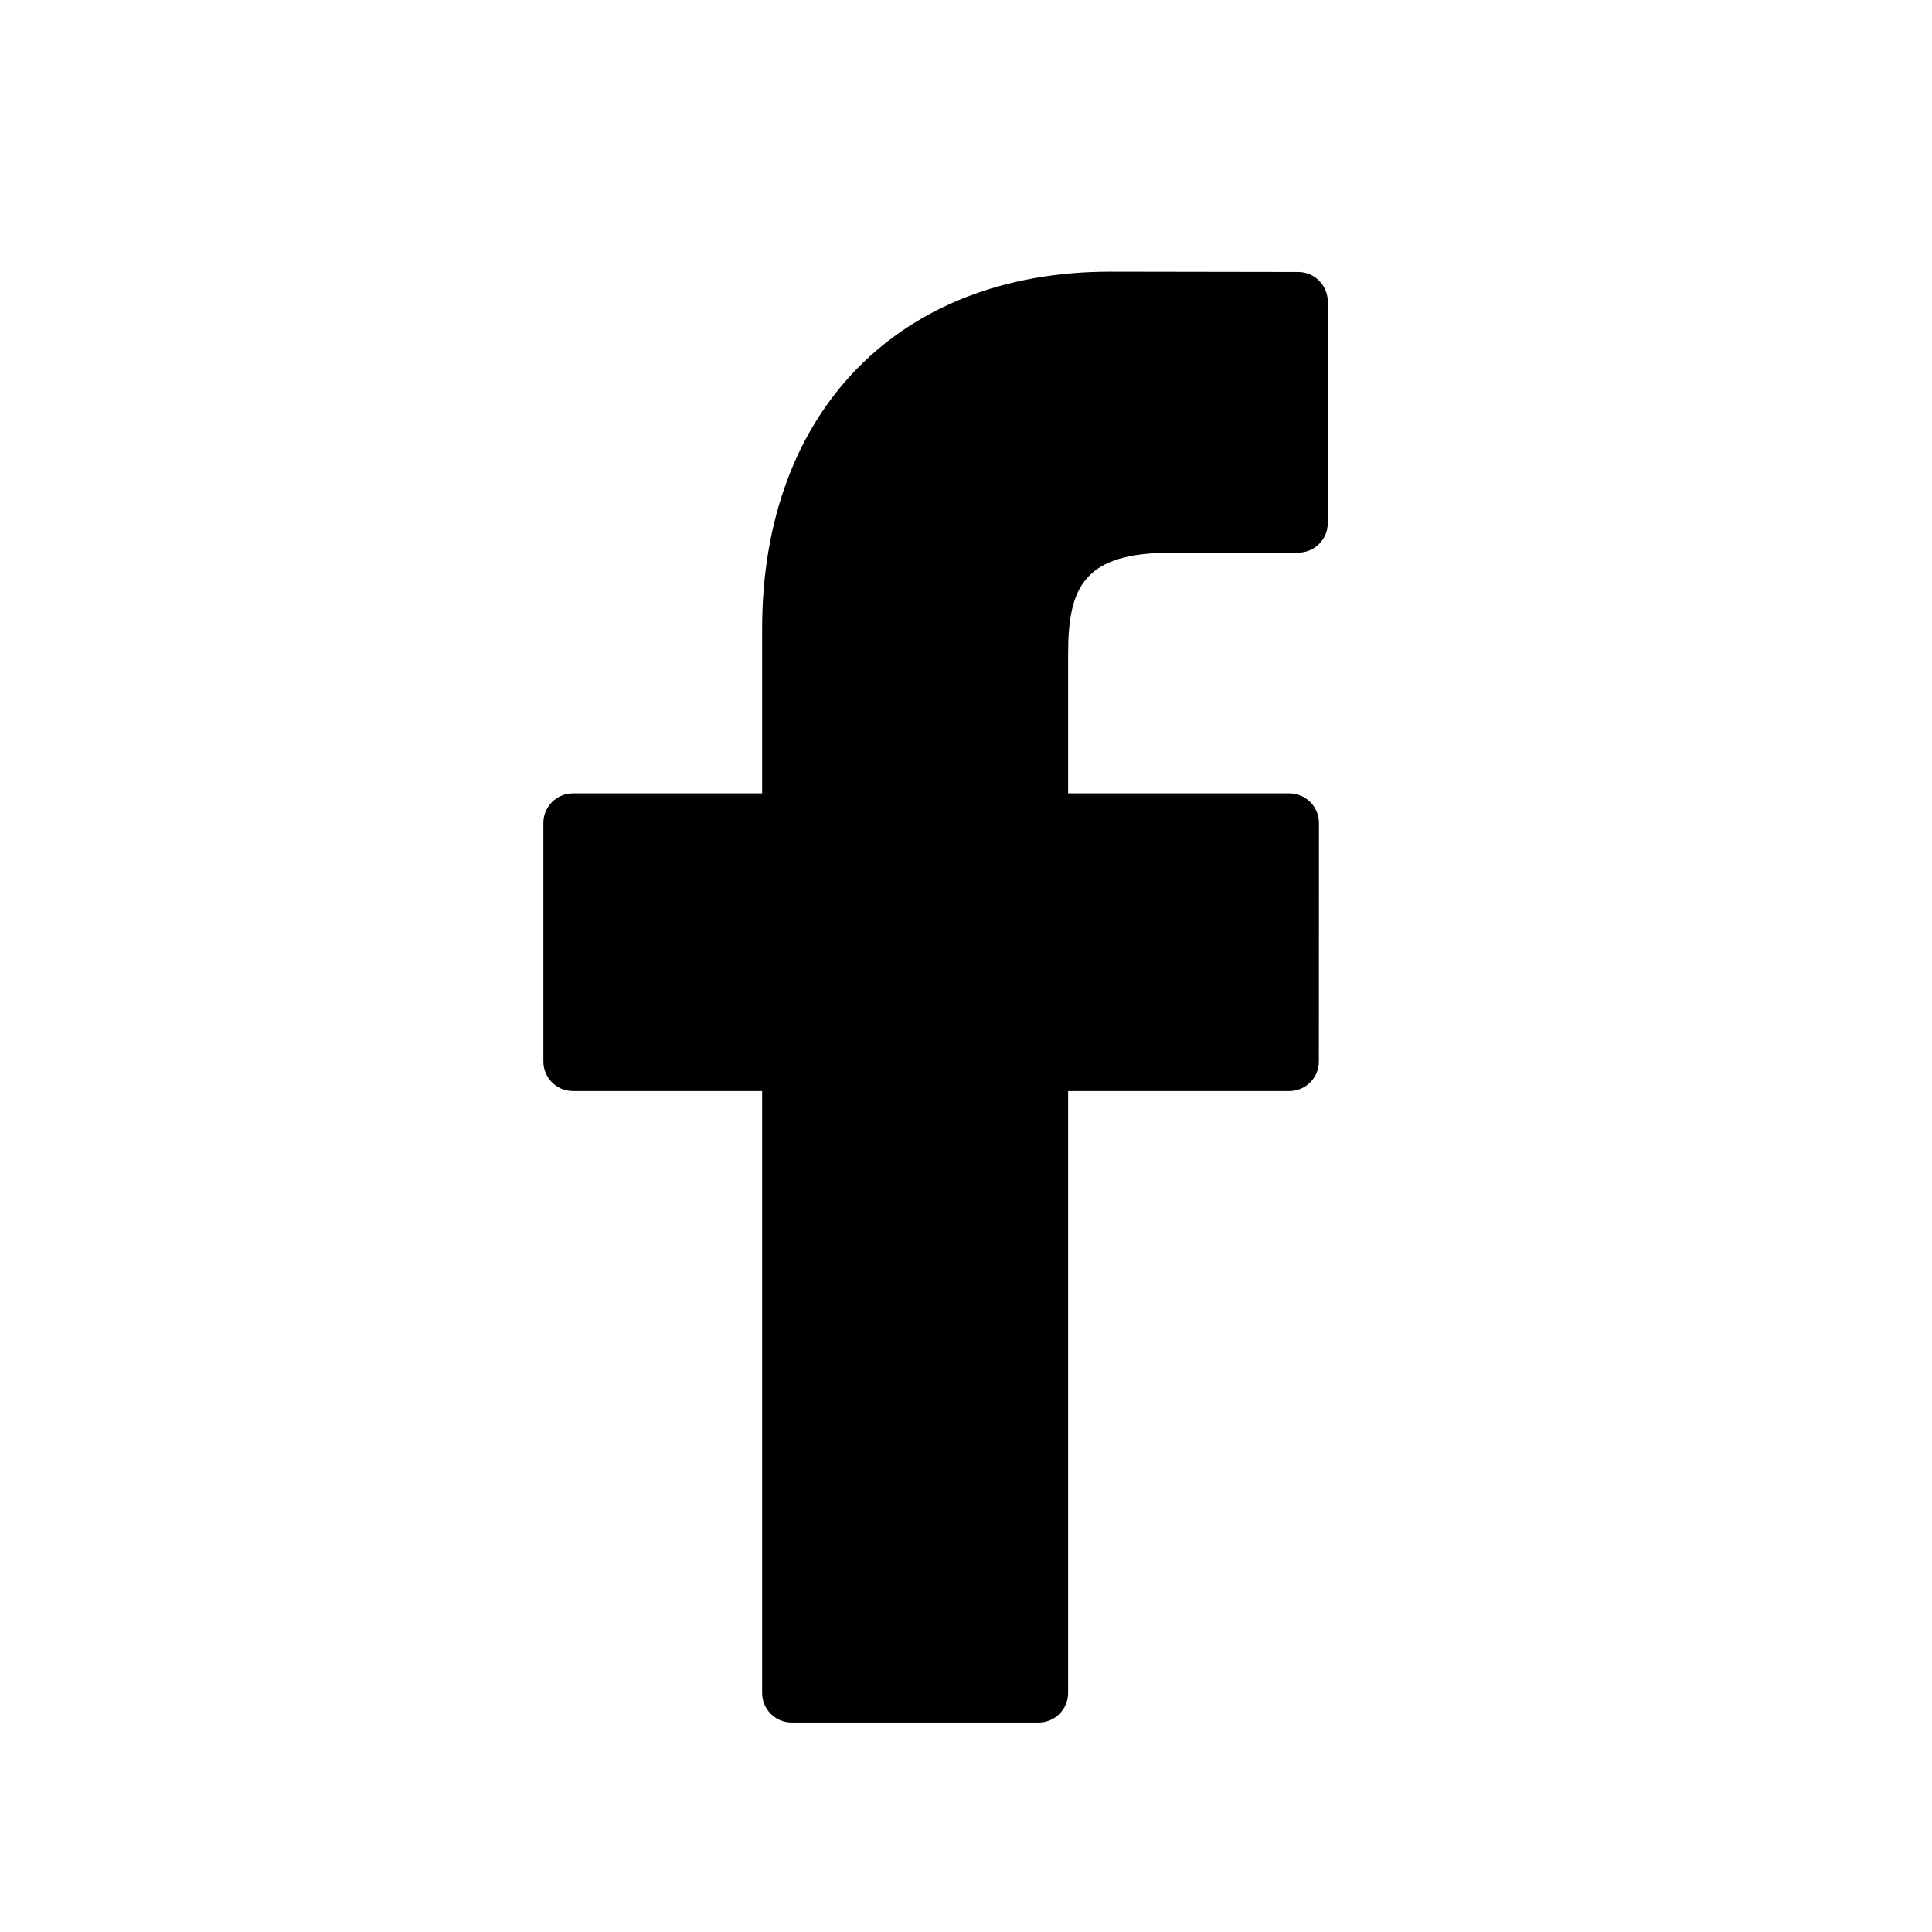 <?xml version="1.0" encoding="UTF-8" standalone="no"?>
<svg width="128px" height="128px" viewBox="0 0 128 128" version="1.1" xmlns="http://www.w3.org/2000/svg" xmlns:xlink="http://www.w3.org/1999/xlink">
    <!-- Generator: Sketch 3.8.3 (29802) - http://www.bohemiancoding.com/sketch -->
    <title>icon-facebook</title>
    <desc>Created with Sketch.</desc>
    <defs></defs>
    <g id="Page-1" stroke="none" stroke-width="1" fill-rule="evenodd">
        <g id="icon-facebook">
            <path d="M86.012,18.02 L73.547,18 C59.543,18 50.493,27.285 50.493,41.656 L50.493,52.563 L37.96,52.563 C36.877,52.563 36,53.441 36,54.524 L36,70.327 C36,71.41 36.878,72.287 37.96,72.287 L50.493,72.287 L50.493,112.163 C50.493,113.246 51.37,114.123 52.453,114.123 L68.805,114.123 C69.888,114.123 70.765,113.245 70.765,112.163 L70.765,72.287 L85.419,72.287 C86.502,72.287 87.379,71.41 87.379,70.327 L87.385,54.524 C87.385,54.004 87.178,53.506 86.811,53.138 C86.444,52.77 85.944,52.563 85.424,52.563 L70.765,52.563 L70.765,43.317 C70.765,38.873 71.824,36.617 77.613,36.617 L86.01,36.614 C87.092,36.614 87.969,35.736 87.969,34.654 L87.969,19.98 C87.969,18.899 87.093,18.022 86.012,18.02 L86.012,18.02 Z" id="Shape"></path>
        </g>
    </g>
</svg>